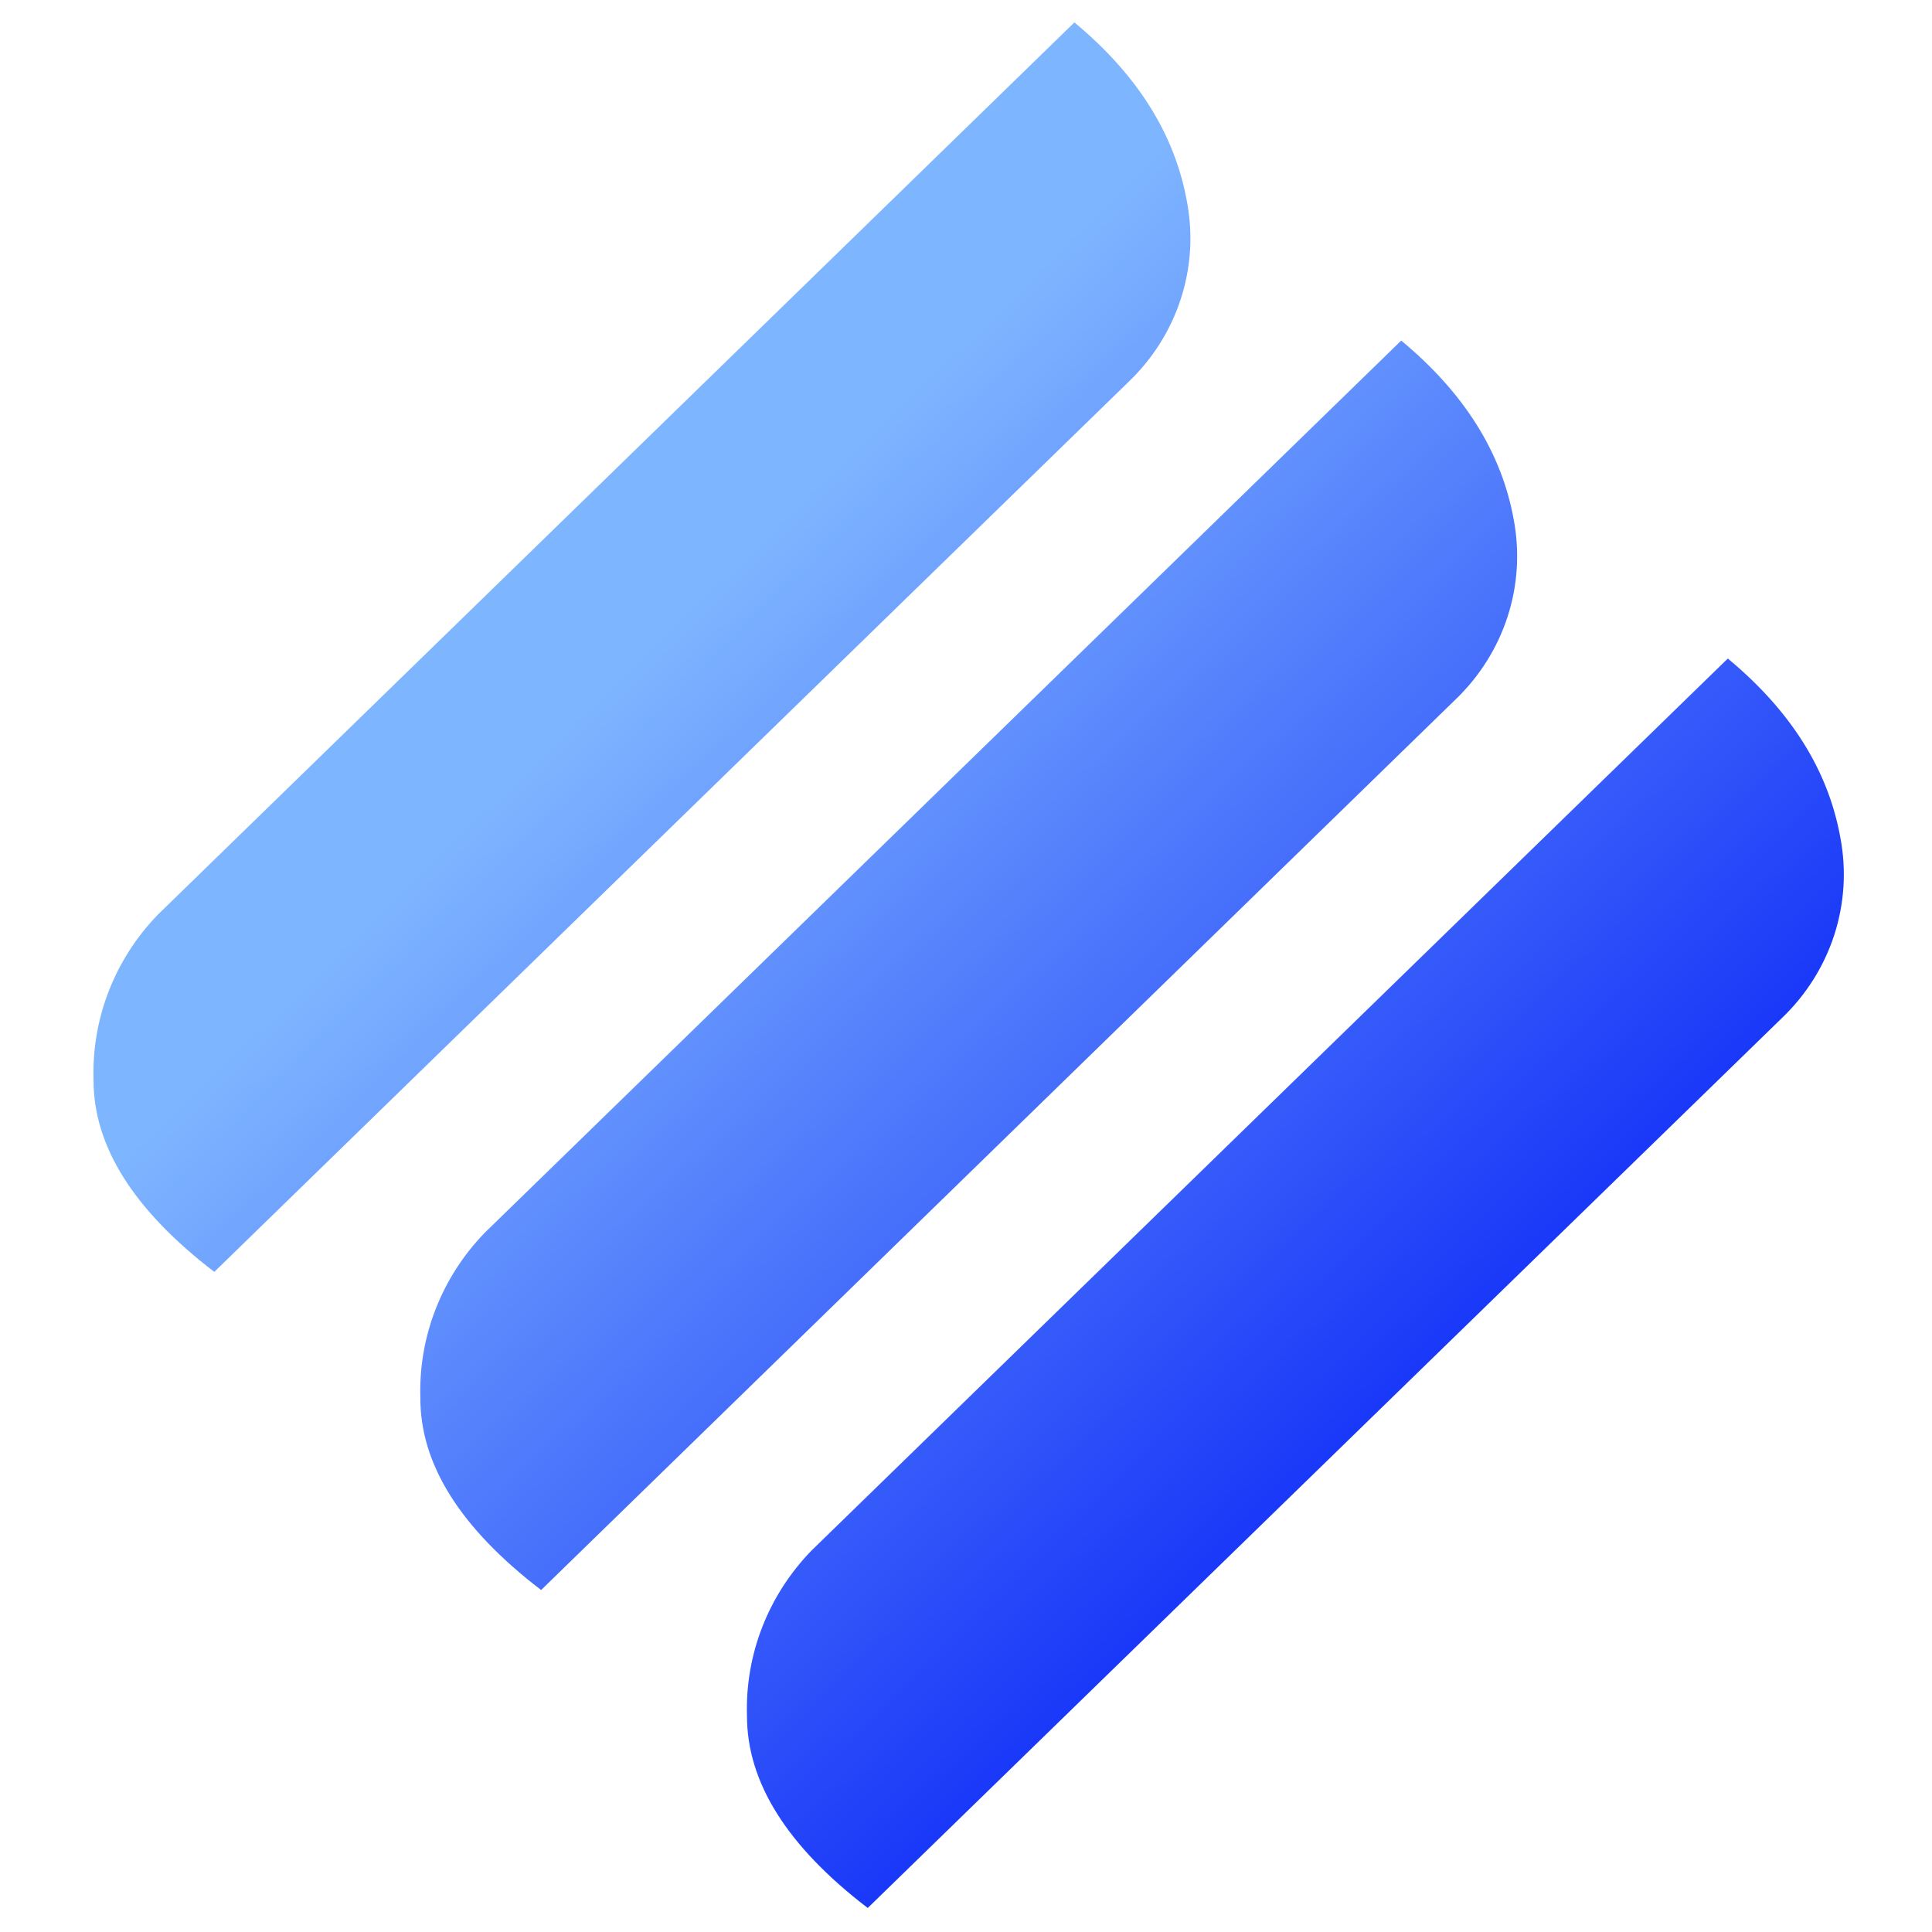 <svg width="100%" height="100%" viewBox="0 0 180 180" fill="none" xmlns="http://www.w3.org/2000/svg">
<g clip-path="url(#clip0_745_107)">
<path d="M80.846 177.761C73.313 172.001 69.575 166.022 69.594 159.823C69.425 154.138 71.58 148.62 75.586 144.481L160.978 61.353C166.858 66.236 170.333 71.776 171.46 78.03C172.039 81.054 171.845 84.17 170.895 87.104C169.945 90.038 168.268 92.699 166.012 94.853L80.846 177.761ZM50.416 148.138C42.864 142.36 39.127 136.38 39.164 130.2C38.995 124.515 41.15 118.997 45.156 114.858L130.548 31.73C136.409 36.594 139.903 42.153 141.03 48.407C141.603 51.429 141.405 54.543 140.452 57.473C139.499 60.404 137.82 63.061 135.563 65.212L50.416 148.138ZM19.967 118.497C12.416 112.718 8.678 106.739 8.715 100.558C8.546 94.873 10.701 89.355 14.707 85.216L100.099 2.088C105.979 6.971 109.454 12.511 110.581 18.765C111.16 21.789 110.966 24.905 110.016 27.839C109.066 30.773 107.389 33.434 105.133 35.588L19.967 118.497Z" fill="url(#paint0_linear_745_107)"/>
</g>
<defs>
<linearGradient id="paint0_linear_745_107" x1="60.082" y1="60.489" x2="128.801" y2="131.079" gradientUnits="userSpaceOnUse">
<stop stop-color="#7EB5FF"/>
<stop offset="1" stop-color="#1A38F8"/>
</linearGradient>
<clipPath id="clip0_745_107">
<rect width="180" height="180" fill="white"/>
</clipPath>
</defs>
</svg>
